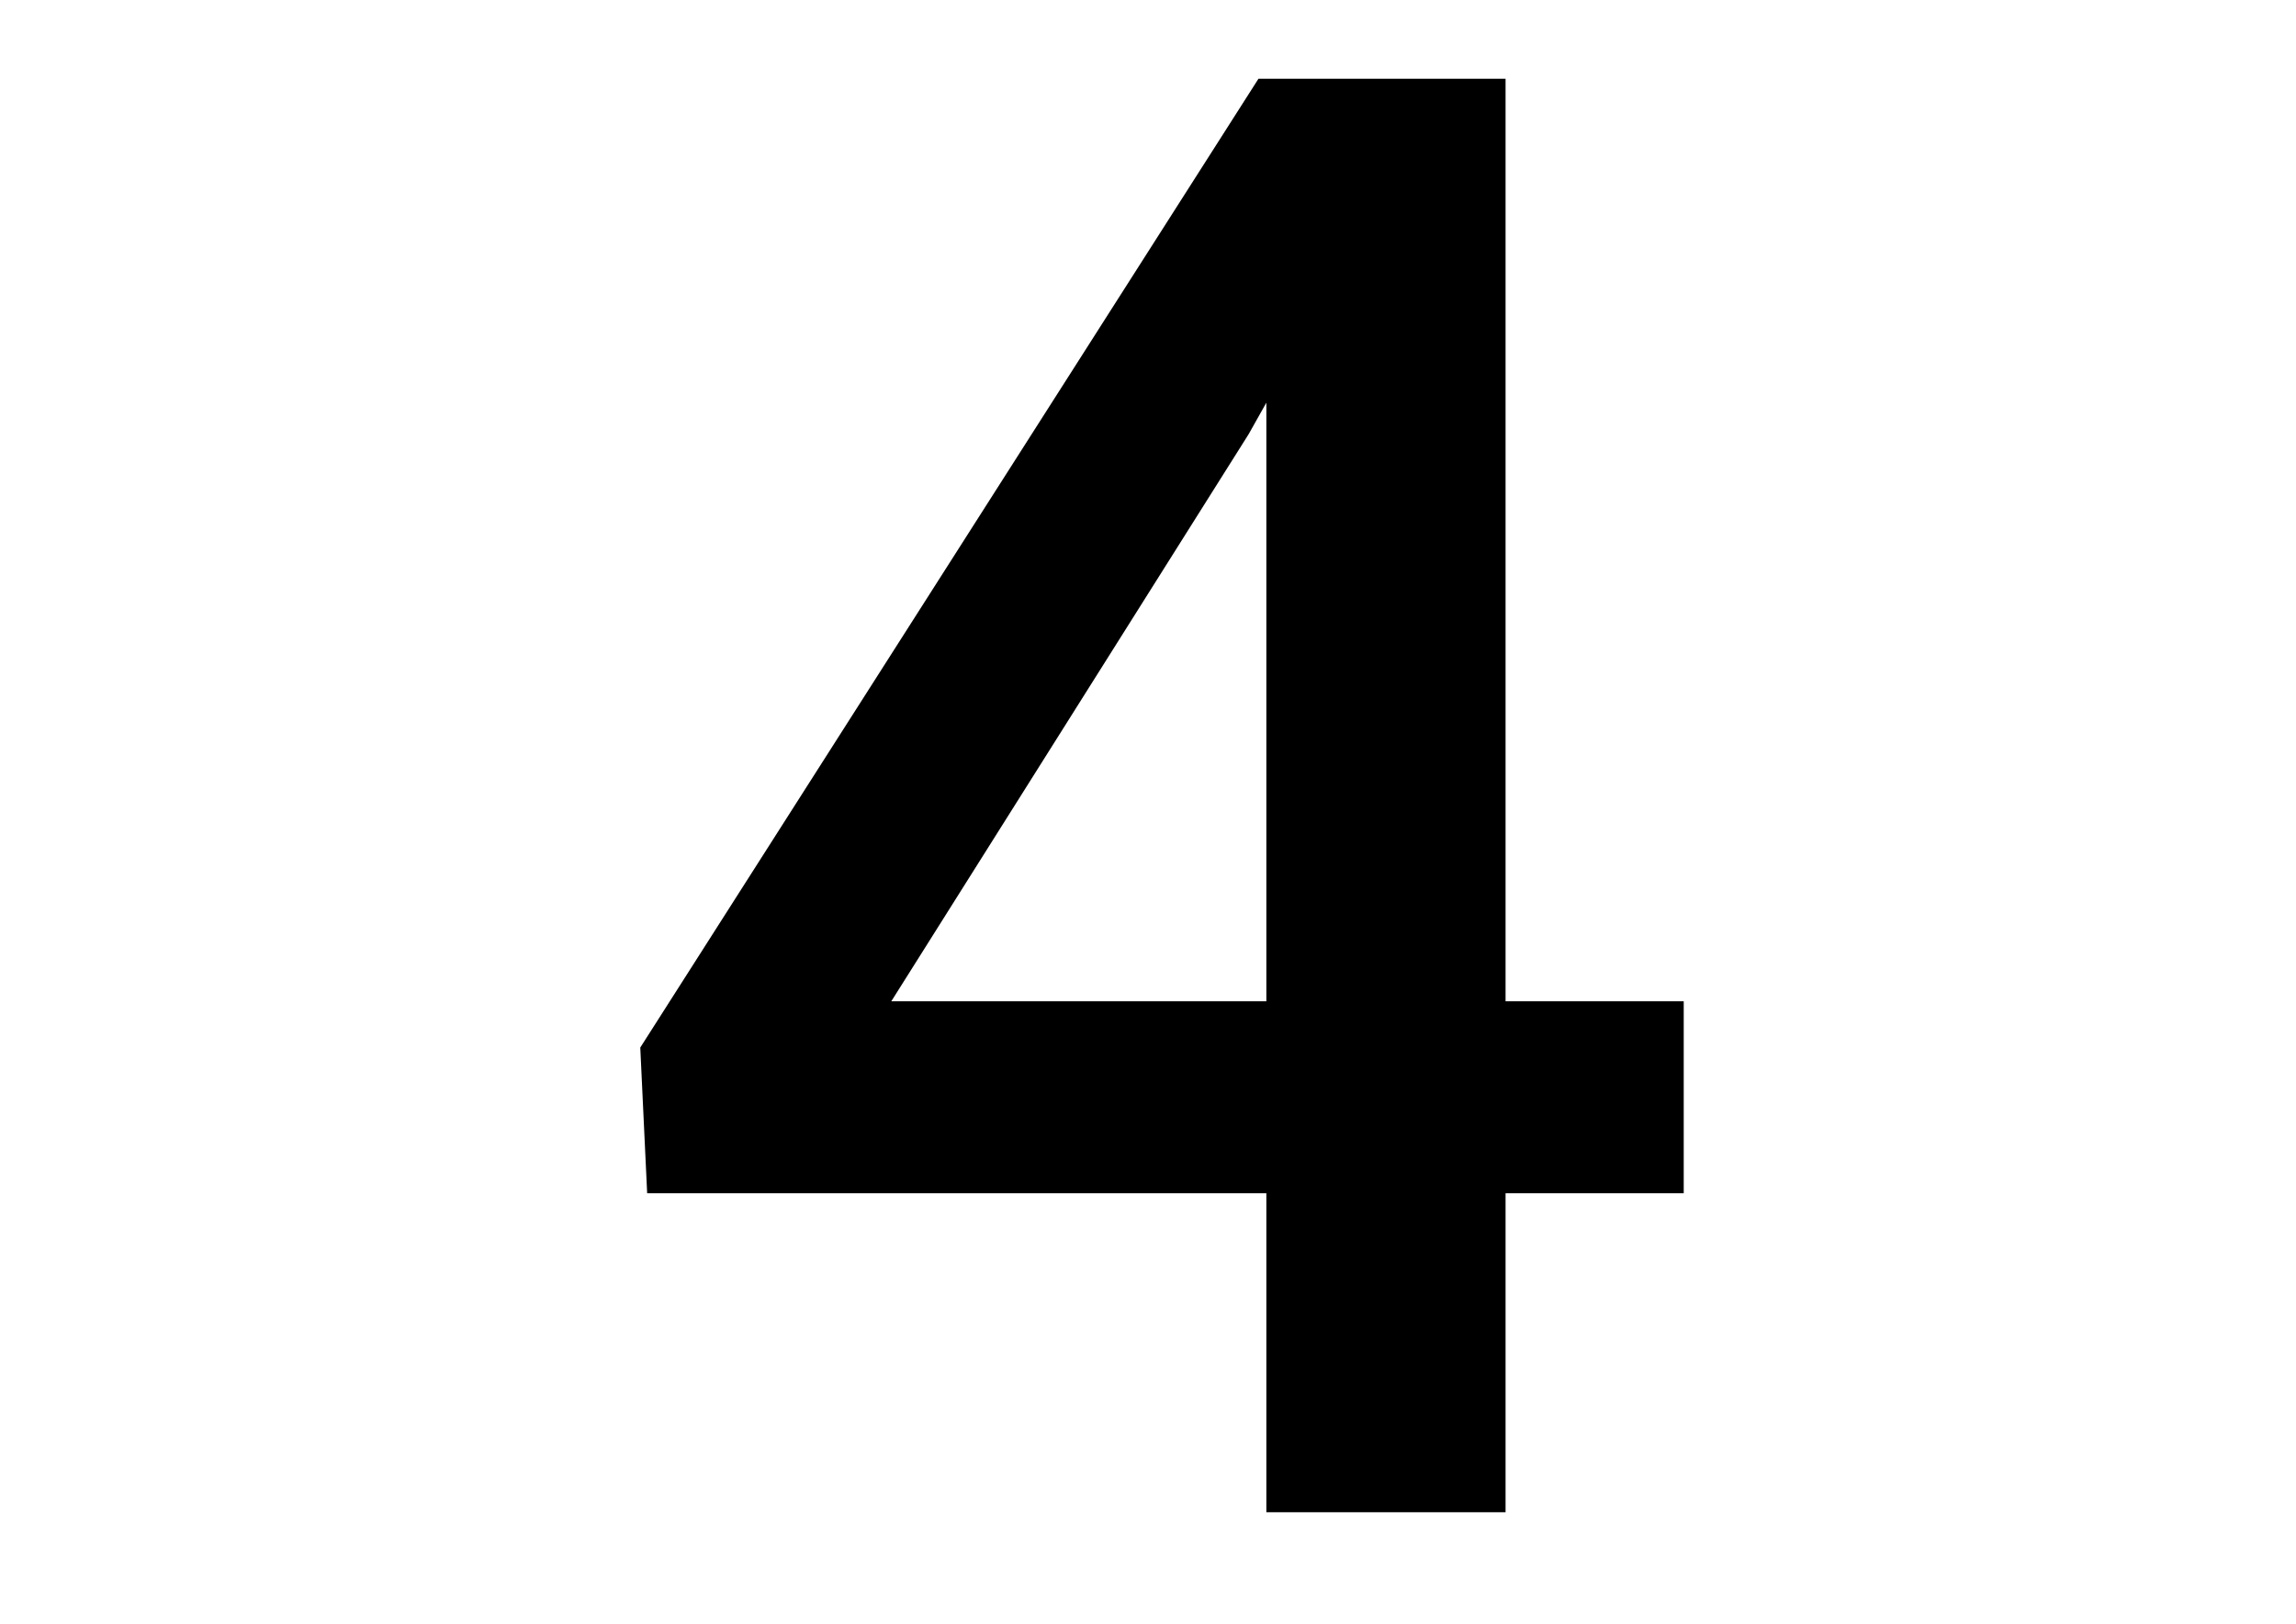 <svg width="82" height="58" viewBox="0 0 82 58" fill="none" xmlns="http://www.w3.org/2000/svg">
<path d="M53.77 35.754H60.133V42.609H53.77V54H45.227V42.609H23.113L22.867 37.406L44.945 2.812H53.77V35.754ZM31.832 35.754H45.227V14.379L44.594 15.504L31.832 35.754Z" fill="black"/>
</svg>
